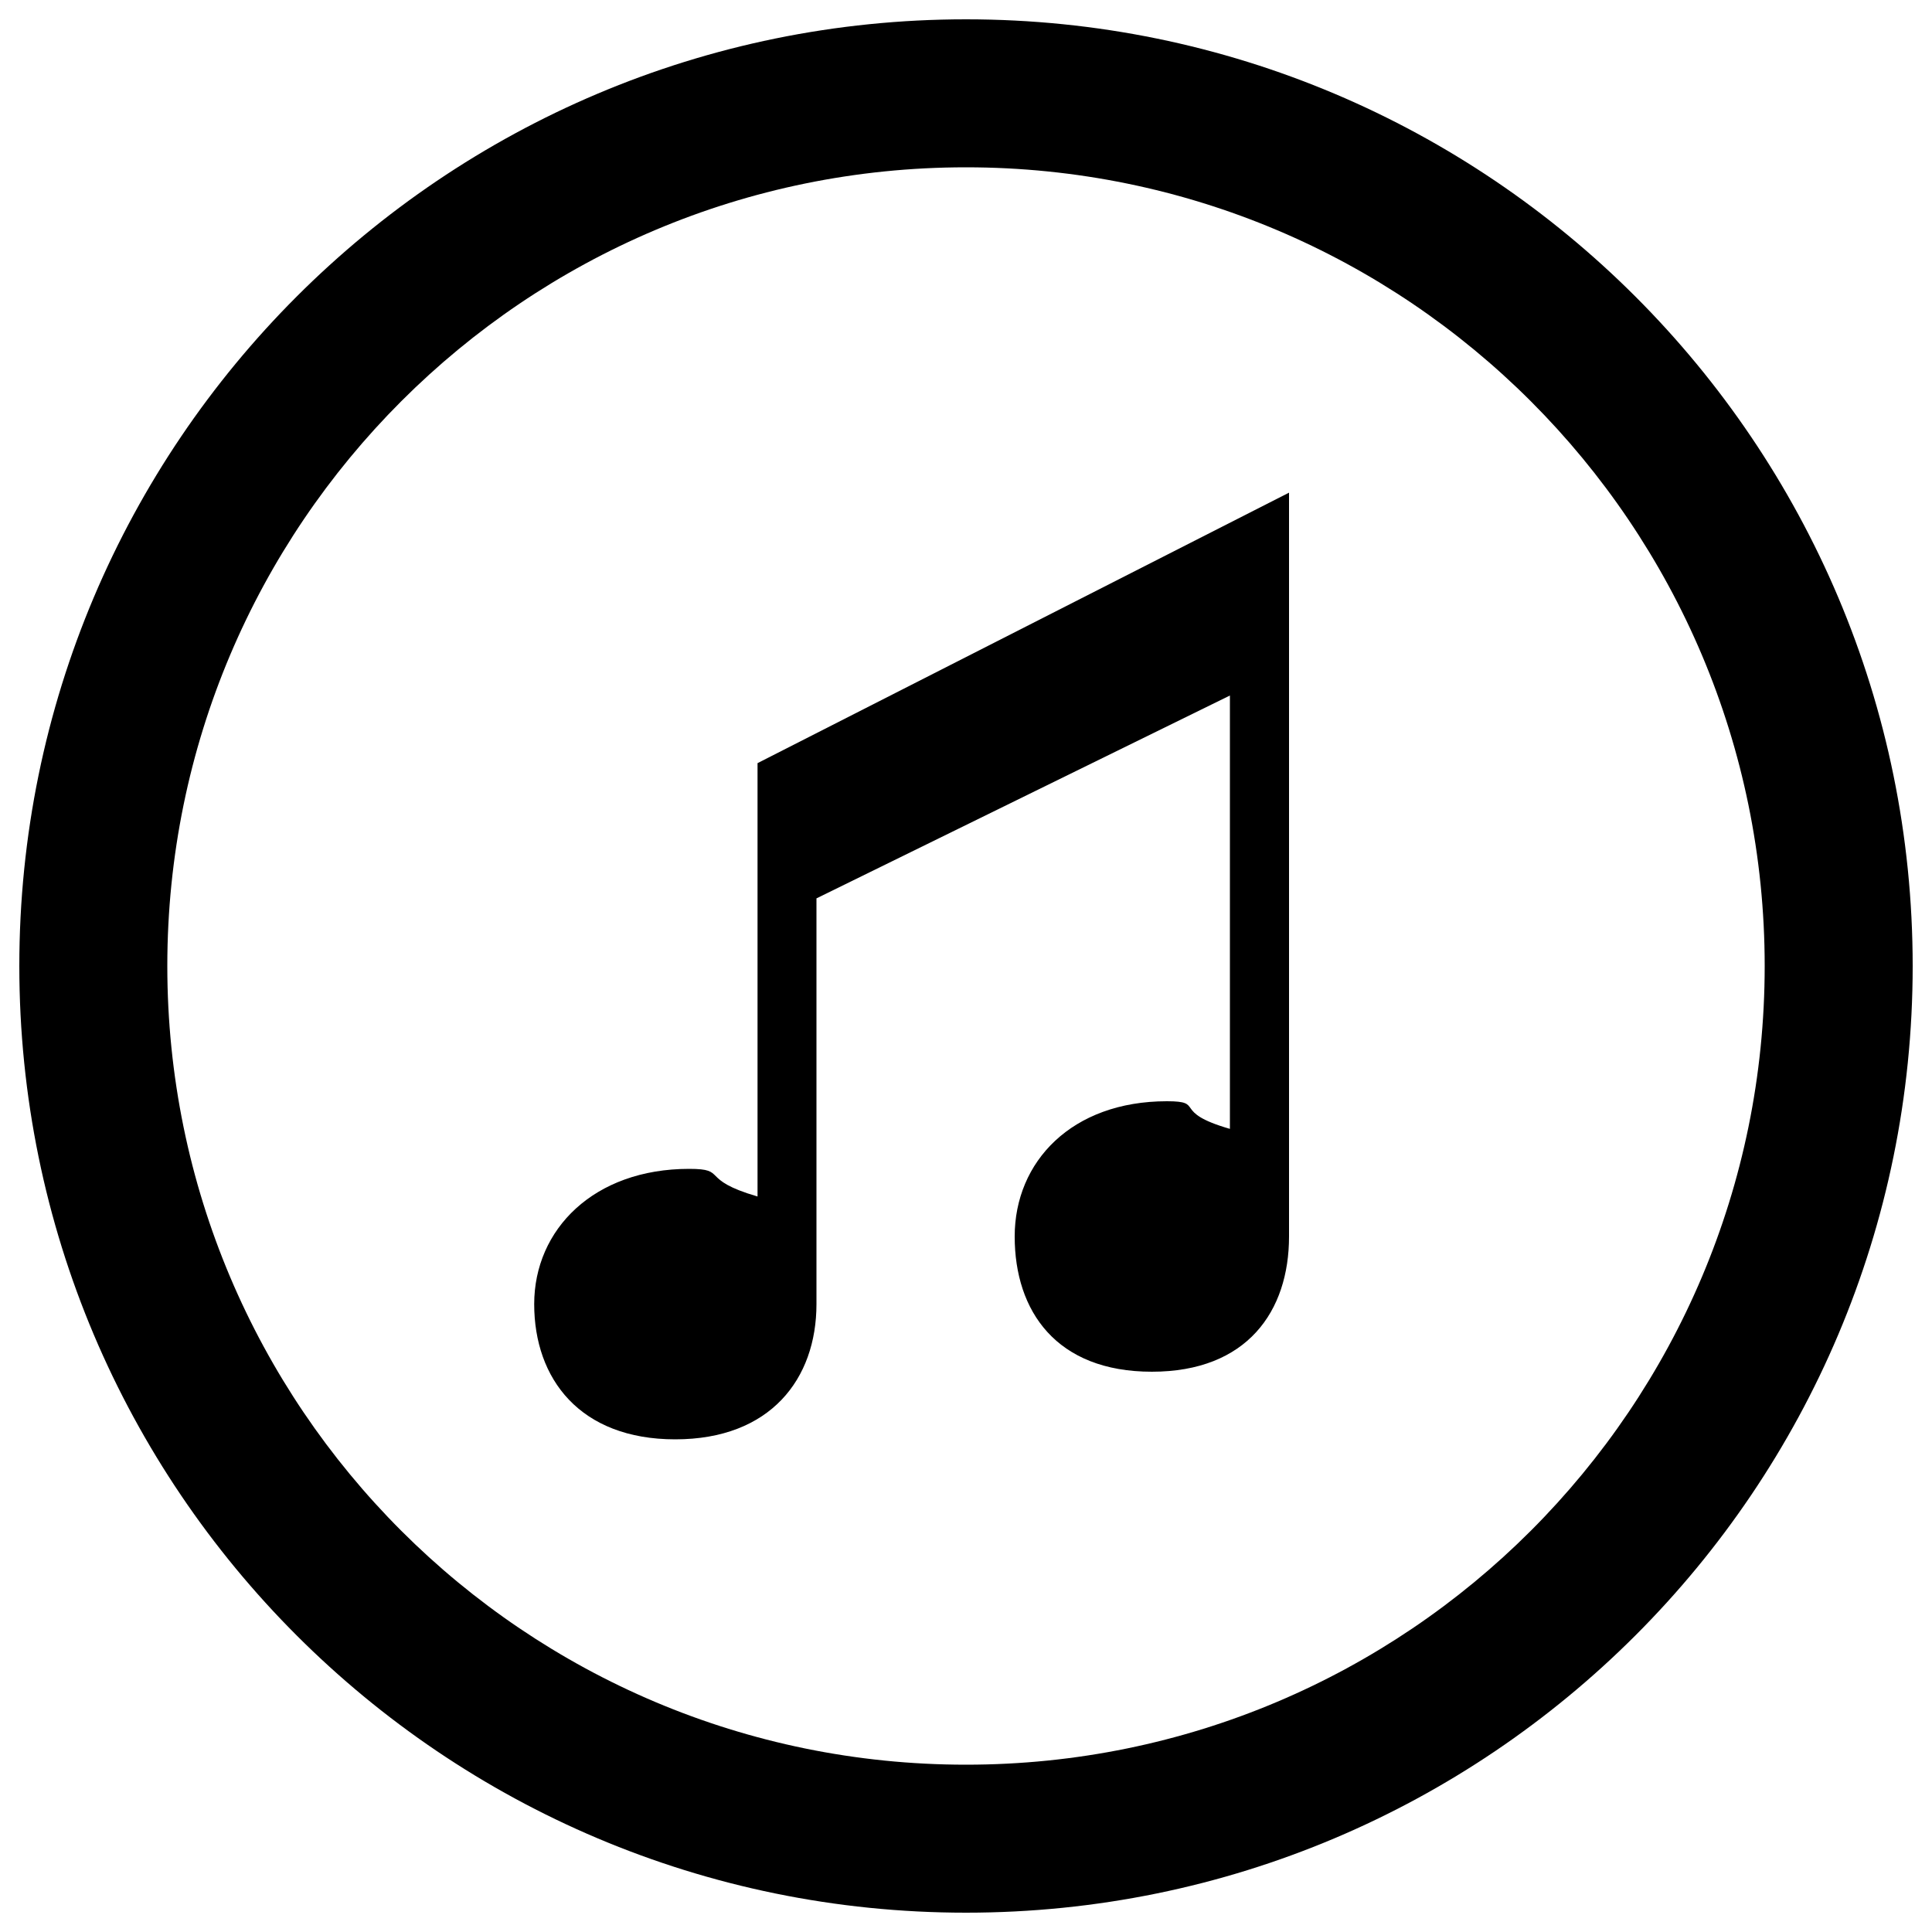 <?xml version="1.0" encoding="utf-8"?>
<!-- Svg Vector Icons : http://www.onlinewebfonts.com/icon -->
<!DOCTYPE svg PUBLIC "-//W3C//DTD SVG 1.1//EN" "http://www.w3.org/Graphics/SVG/1.1/DTD/svg11.dtd">
<svg version="1.1" xmlns="http://www.w3.org/2000/svg" xmlns:xlink="http://www.w3.org/1999/xlink" x="0px" y="0px" viewBox="0 0 1000 1000" enable-background="new 0 0 1000 1000" xml:space="preserve">
<g><path d="M392.1,619.3c-30.6-8.9-15.1-14.3-35.4-14.3c-49.3,0-80.2,31.3-80.2,70c0,38.7,23.7,70,73,70c49.3,0,73.1-31.3,73.1-70V465l214-105v224.3C606,575.5,624.2,570,604,570c-49.3,0-78.8,31.3-78.8,70c0,38.7,21.6,70,71,70c49.3,0,71-31.3,71-70V255L392.1,395L392.1,619.3L392.1,619.3z"/><path d="M500,10C229.4,10,10,229.4,10,500s219.4,490,490,490c270.7,0,490-219.4,490-490S770.7,10,500,10z M500,913.4C271.7,913.4,86.6,728.3,86.6,500S271.7,86.6,500,86.6c228.4,0,413.4,185.1,413.4,413.4S728.4,913.4,500,913.4z"/></g>
</svg>